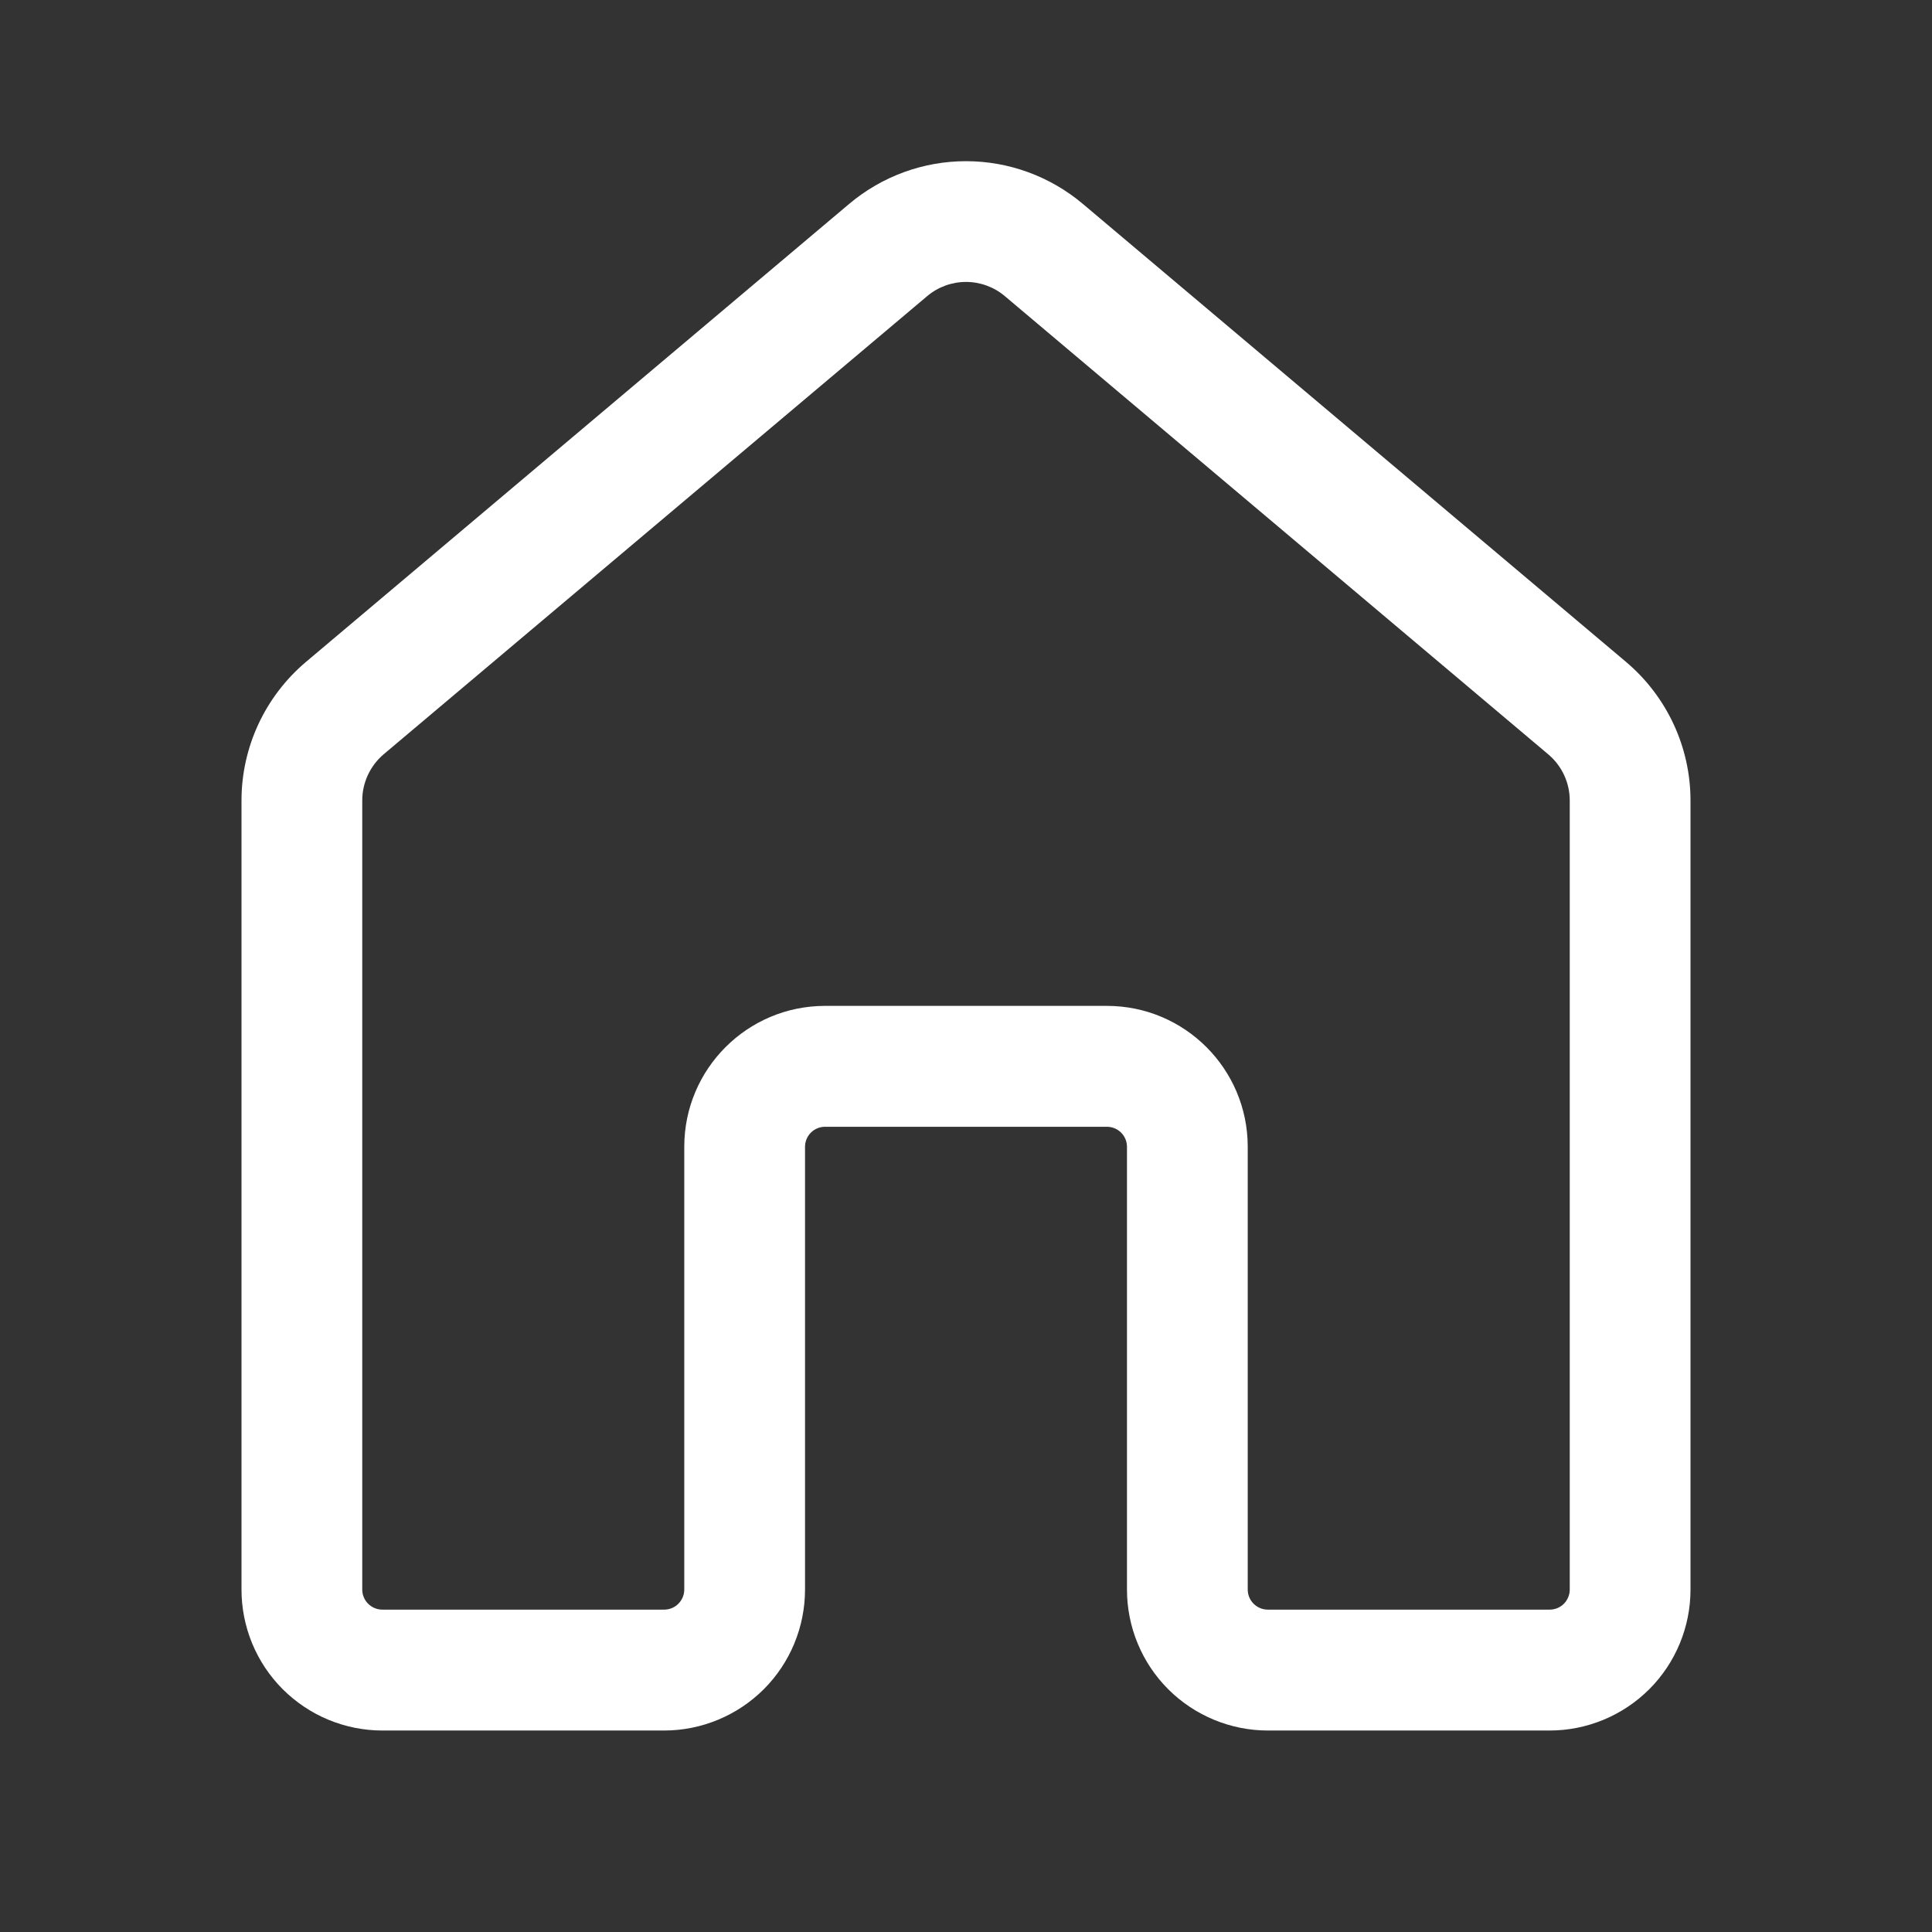 <svg width="28" height="28" viewBox="0 0 28 28" fill="none" xmlns="http://www.w3.org/2000/svg">
<rect x="0" y="0" width="28" height="28" fill="#333333" stroke="none"/>
<path d="M12.308 2.954C12.782 2.555 13.381 2.336 14 2.336C14.619 2.336 15.218 2.555 15.692 2.954L23.567 9.594C24.158 10.094 24.5 10.828 24.5 11.601V23.038C24.5 23.579 24.285 24.099 23.902 24.482C23.519 24.864 23 25.08 22.458 25.08H18.375C17.834 25.08 17.314 24.864 16.931 24.482C16.548 24.099 16.333 23.579 16.333 23.038V16.621C16.333 16.544 16.303 16.47 16.248 16.415C16.193 16.36 16.119 16.33 16.042 16.33H11.958C11.881 16.33 11.807 16.36 11.752 16.415C11.697 16.47 11.667 16.544 11.667 16.621V23.038C11.667 23.579 11.452 24.099 11.069 24.482C10.686 24.864 10.166 25.08 9.625 25.08H5.542C5.274 25.08 5.008 25.027 4.76 24.924C4.513 24.822 4.288 24.671 4.098 24.482C3.908 24.292 3.758 24.067 3.655 23.819C3.553 23.572 3.5 23.306 3.5 23.038V11.601C3.5 10.828 3.842 10.094 4.433 9.594L12.308 2.954ZM14.563 4.292C14.406 4.159 14.206 4.086 14 4.086C13.794 4.086 13.594 4.159 13.437 4.292L5.561 10.931C5.464 11.013 5.386 11.116 5.332 11.231C5.278 11.347 5.25 11.473 5.25 11.6V23.037C5.25 23.198 5.381 23.328 5.542 23.328H9.625C9.702 23.328 9.777 23.298 9.831 23.243C9.886 23.188 9.917 23.114 9.917 23.037V16.62C9.917 15.492 10.831 14.578 11.958 14.578H16.042C17.169 14.578 18.083 15.492 18.083 16.62V23.037C18.083 23.198 18.214 23.328 18.375 23.328H22.458C22.536 23.328 22.61 23.298 22.665 23.243C22.719 23.188 22.75 23.114 22.75 23.037V11.601C22.75 11.474 22.722 11.348 22.668 11.232C22.614 11.117 22.536 11.015 22.439 10.933L14.563 4.292Z" fill="white"/>
</svg>

